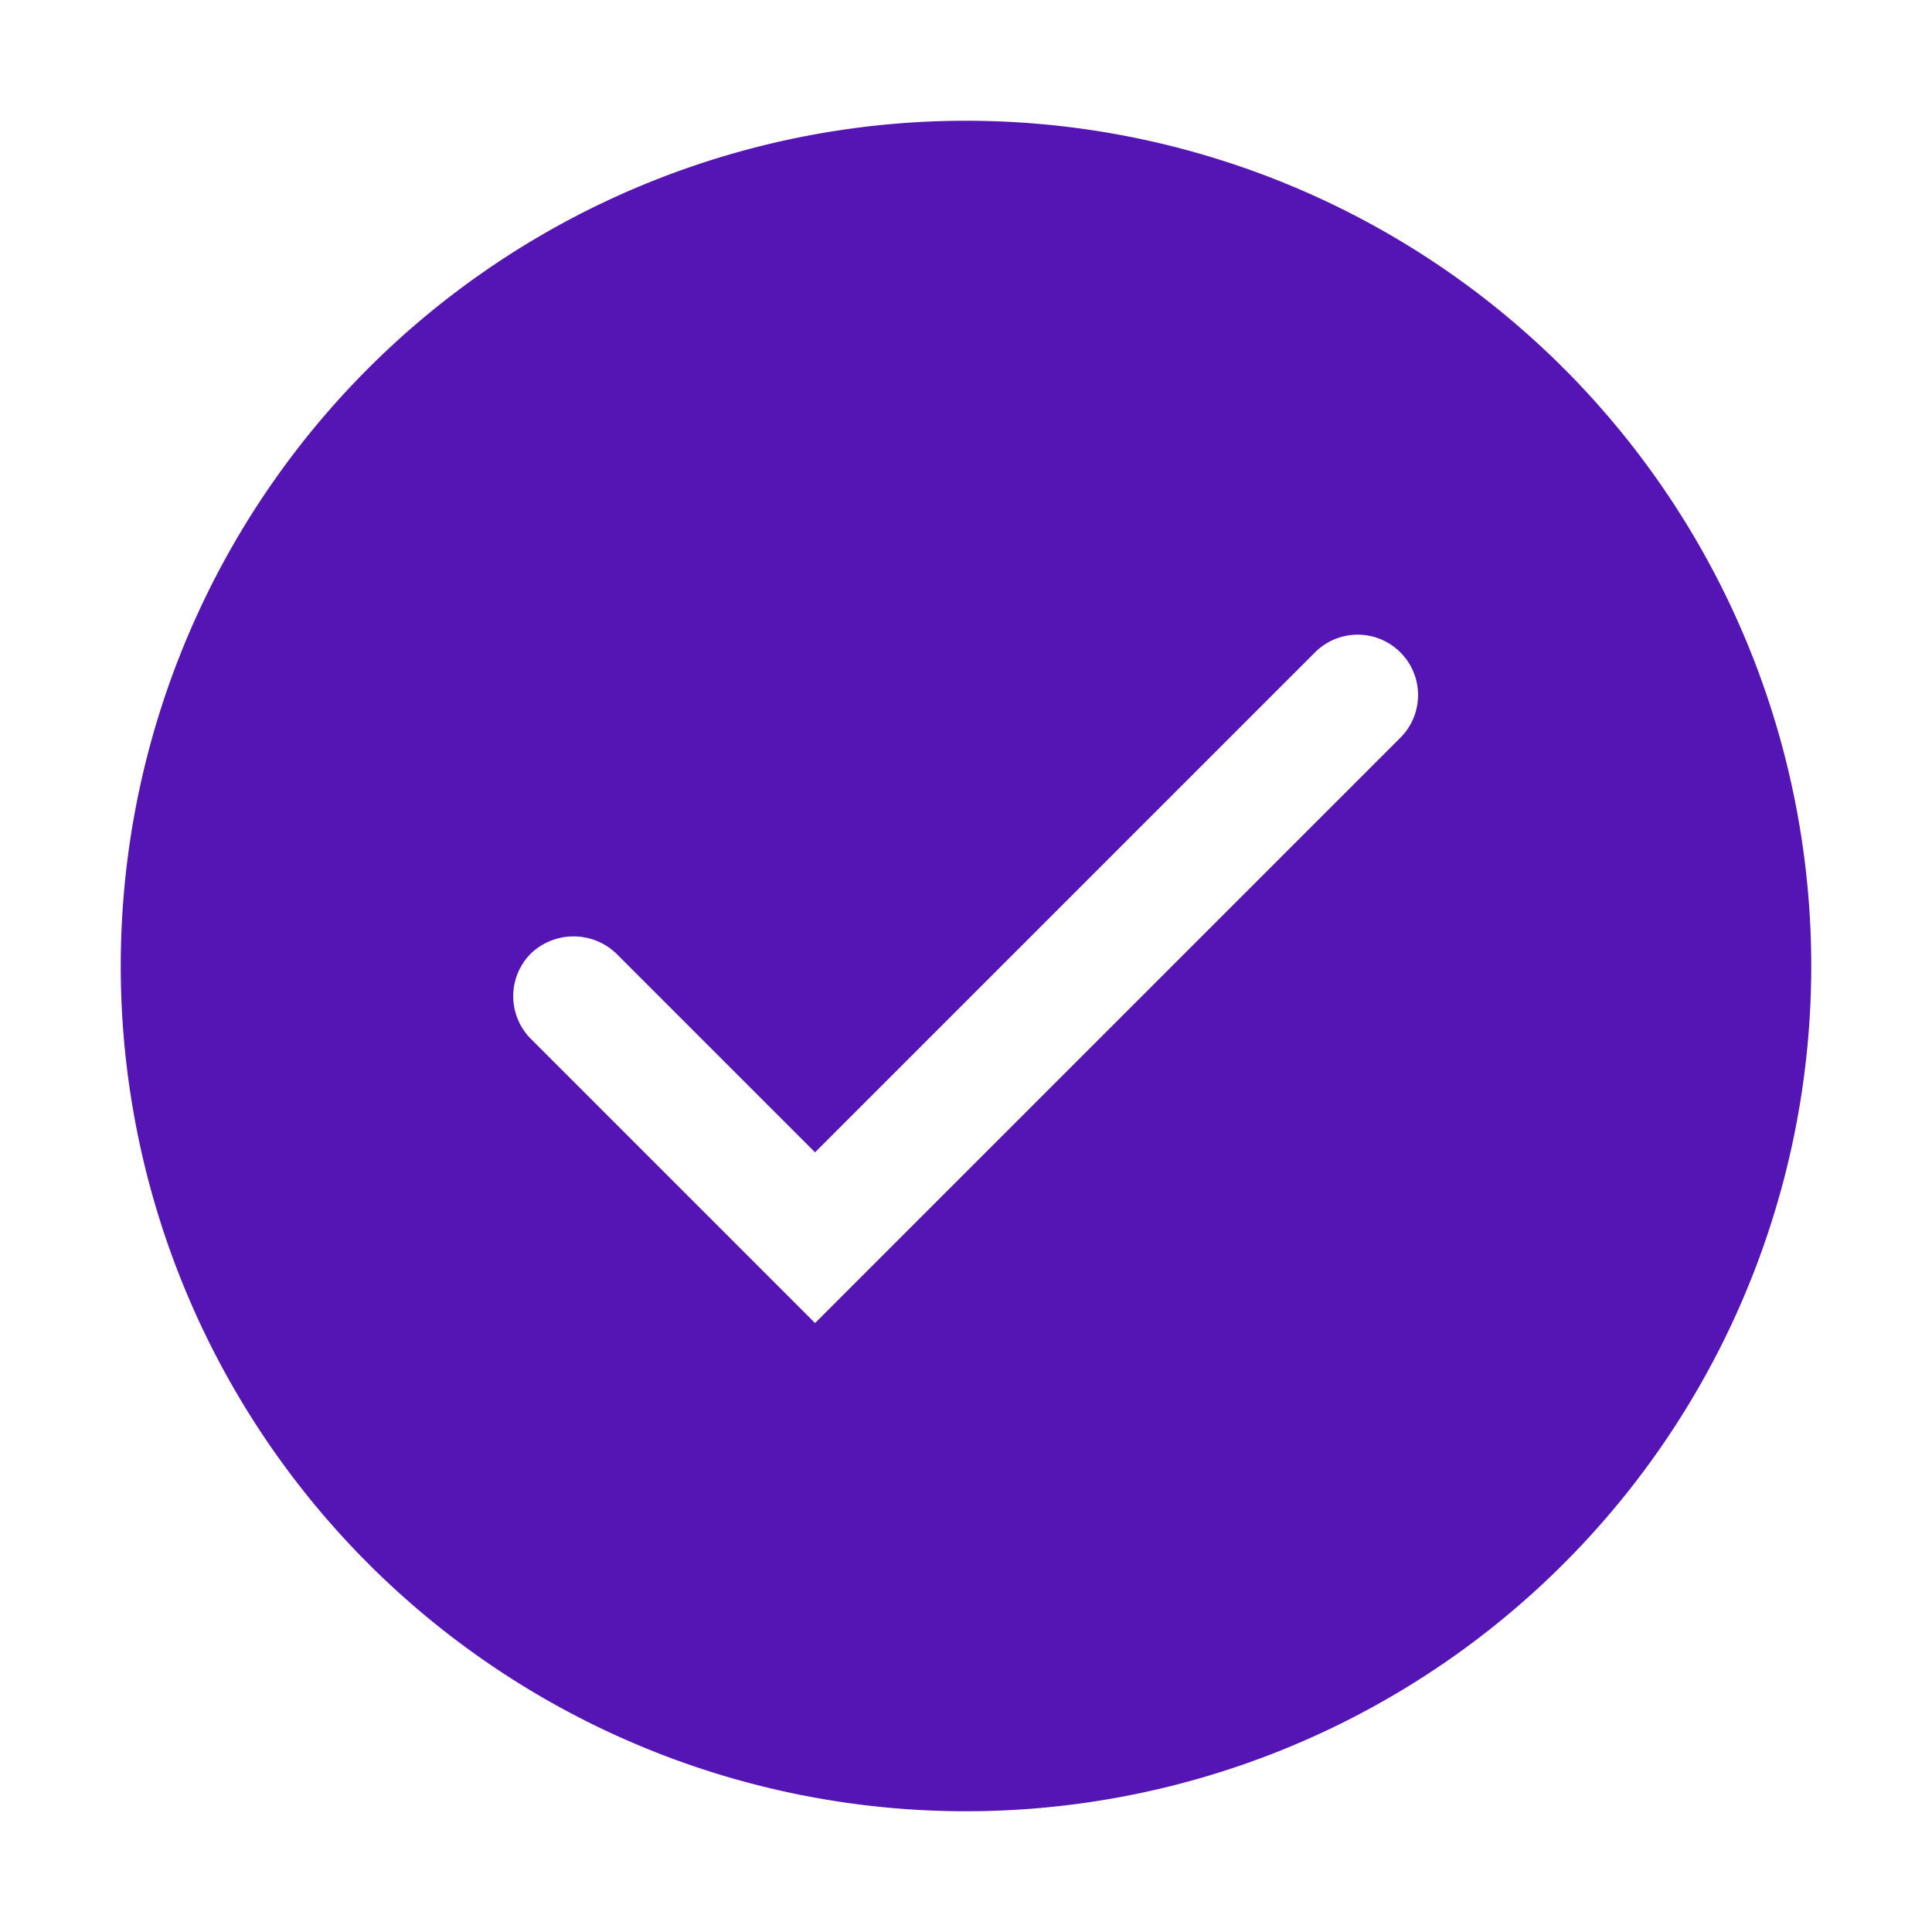 <svg id="Icons" xmlns="http://www.w3.org/2000/svg" viewBox="0 0 32 32"><defs><style>.cls-1{fill:#5514b4;}</style></defs><path class="cls-1" d="M16,2a14,14,0,1,0,14,14A14,14,0,0,0,16,2Zm7.207,10.207-9.707,9.707-4.707-4.707a1.001,1.001,0,0,1,0-1.414,1.024,1.024,0,0,1,1.414,0l3.293,3.293,8.293-8.293a1.0 1,0,0,1,1.414,1.414Z"/></svg>